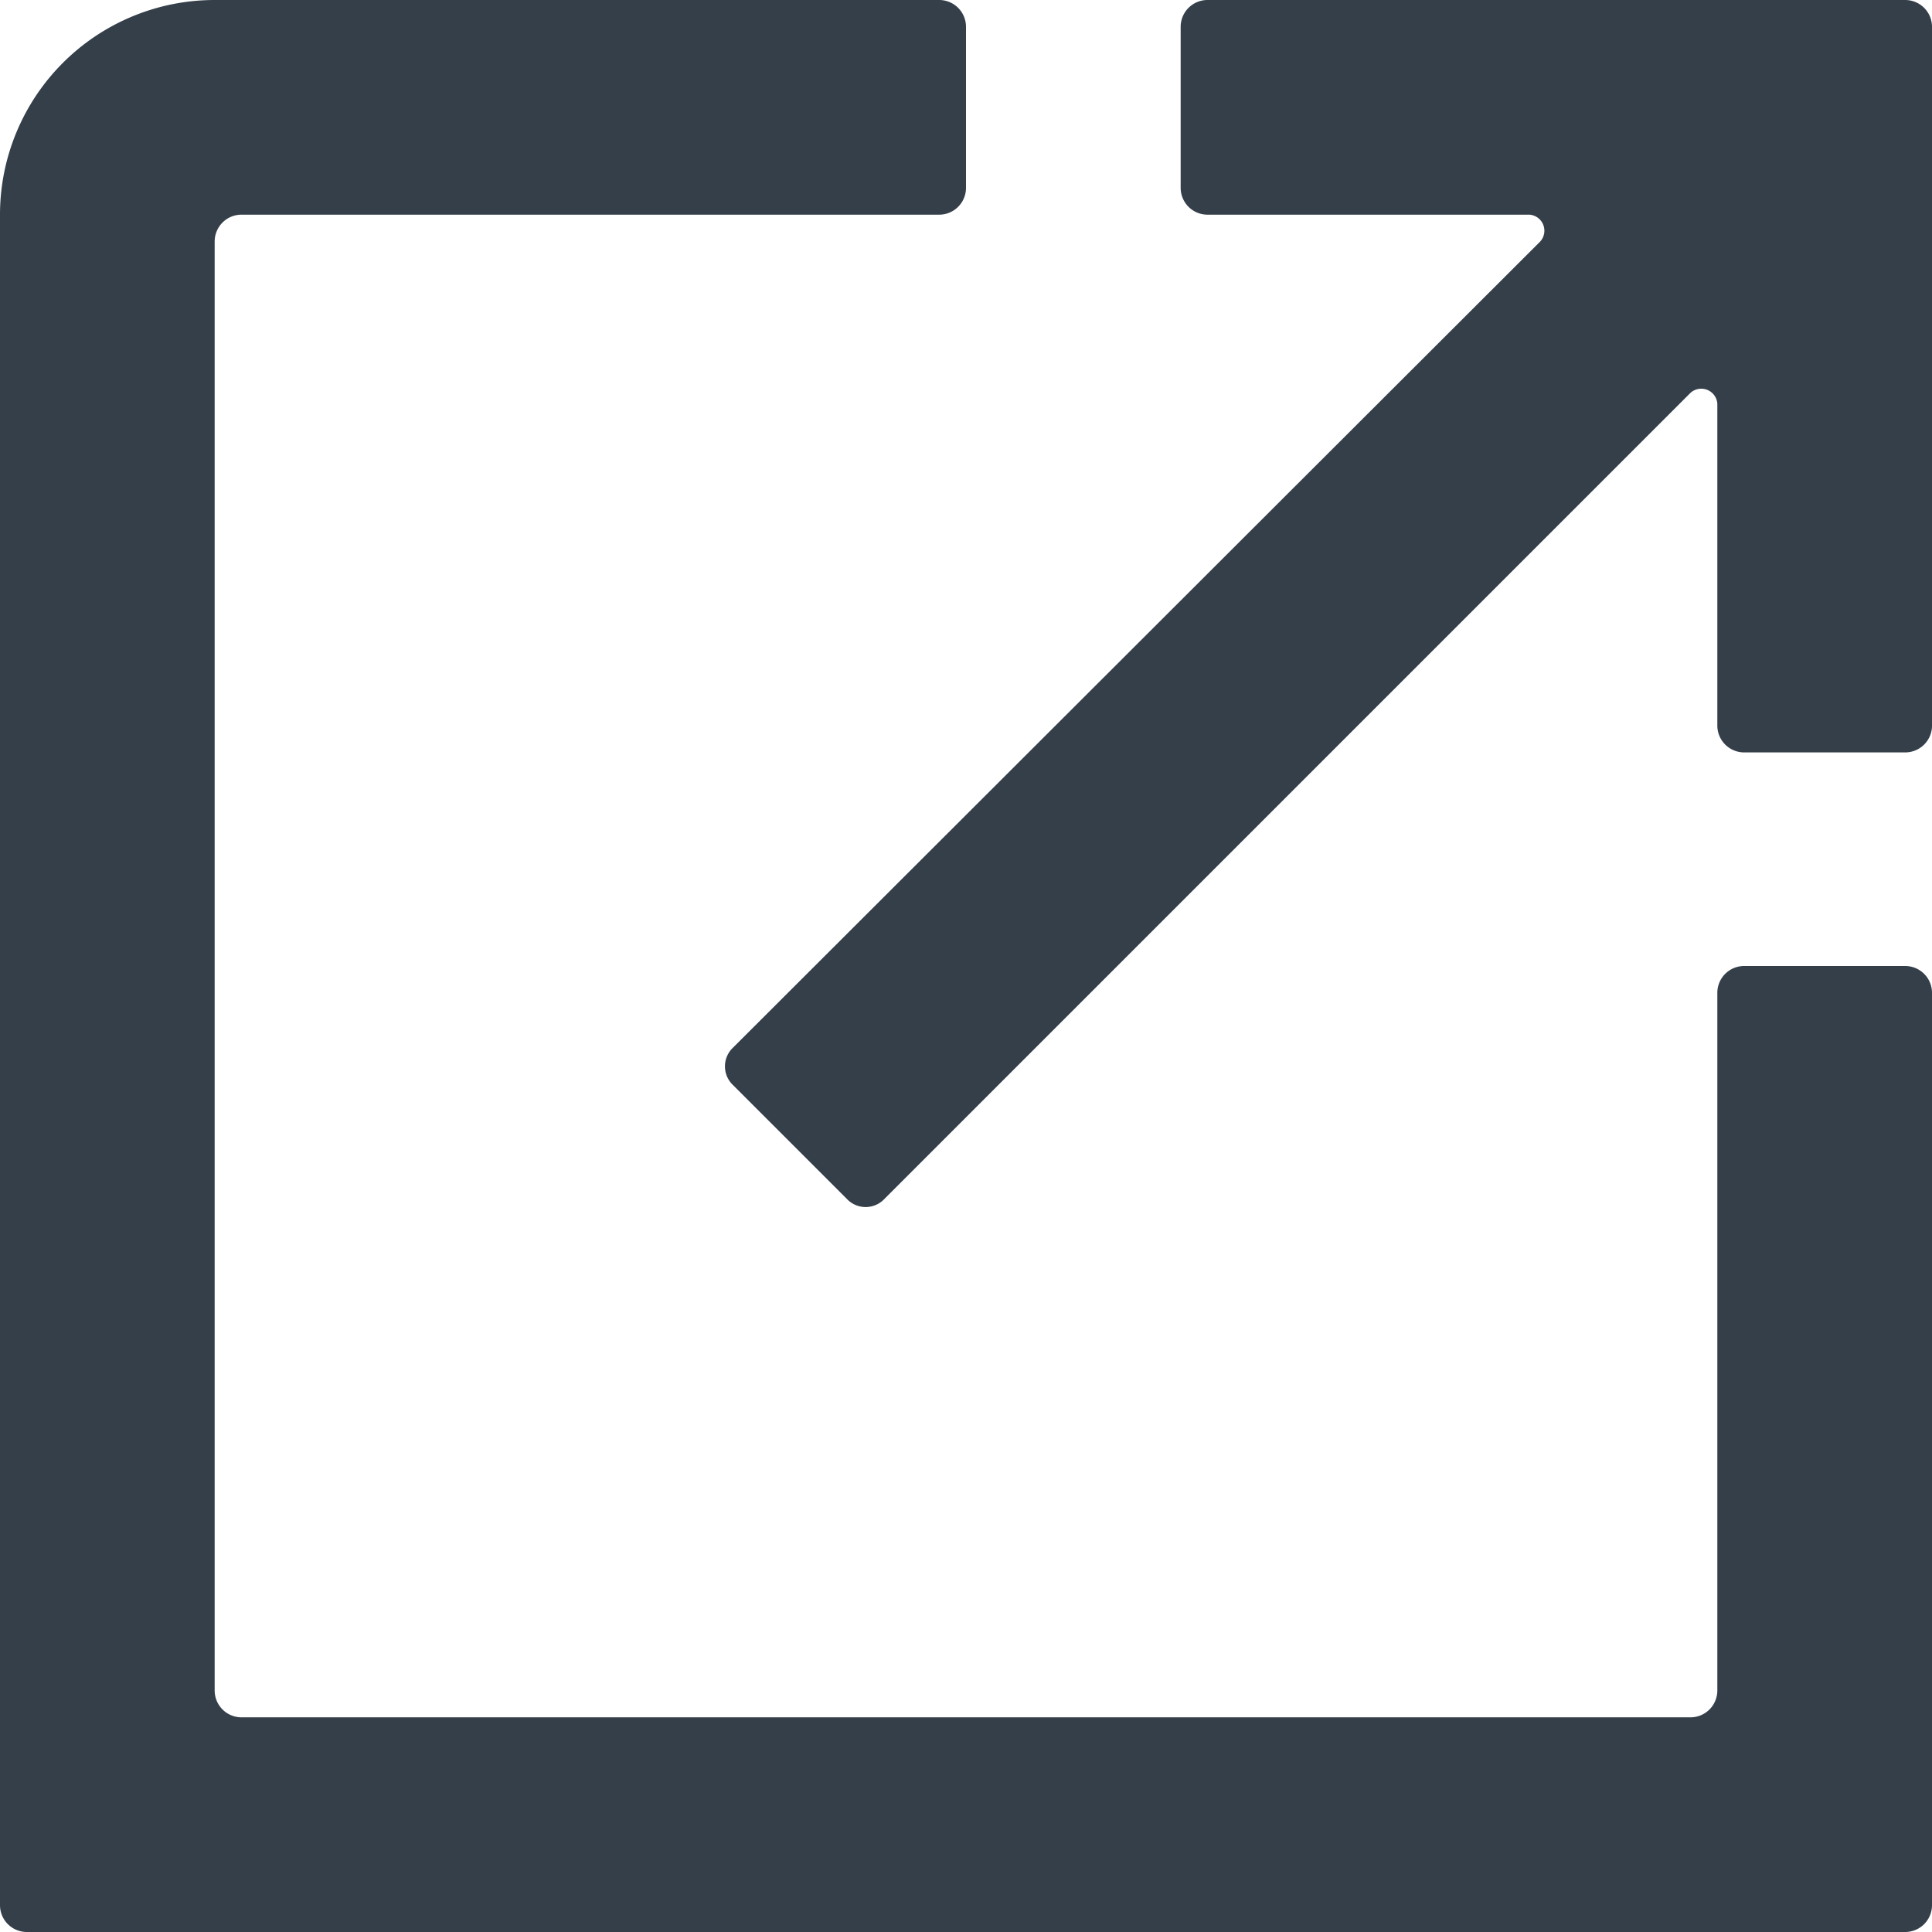 <svg xmlns="http://www.w3.org/2000/svg" viewBox="0 0 18 18"><path d="M18.75,19H5.25A.25.25,0,0,1,5,18.75V5.25A.25.25,0,0,1,5.25,5h6.5A.25.25,0,0,0,12,4.75V3.25A.25.25,0,0,0,11.75,3H5A2,2,0,0,0,3,5V20.75a.25.25,0,0,0,.25.25h17.5a.25.25,0,0,0,.25-.25v-8.5a.25.25,0,0,0-.25-.25h-1.5a.25.25,0,0,0-.25.25v6.5A.25.25,0,0,1,18.75,19ZM14,3.25v1.5a.25.25,0,0,0,.25.25h3a.15.15,0,0,1,.1.25L9.83,12.76a.24.24,0,0,0,0,.35l1.06,1.06a.24.24,0,0,0,.35,0l7.51-7.51a.15.15,0,0,1,.25.1v3a.25.25,0,0,0,.25.25h1.5A.25.25,0,0,0,21,9.75V3.25A.25.25,0,0,0,20.75,3h-6.5A.25.25,0,0,0,14,3.25Z" transform="translate(-3 -3)" fill="#343f4a"/></svg>
